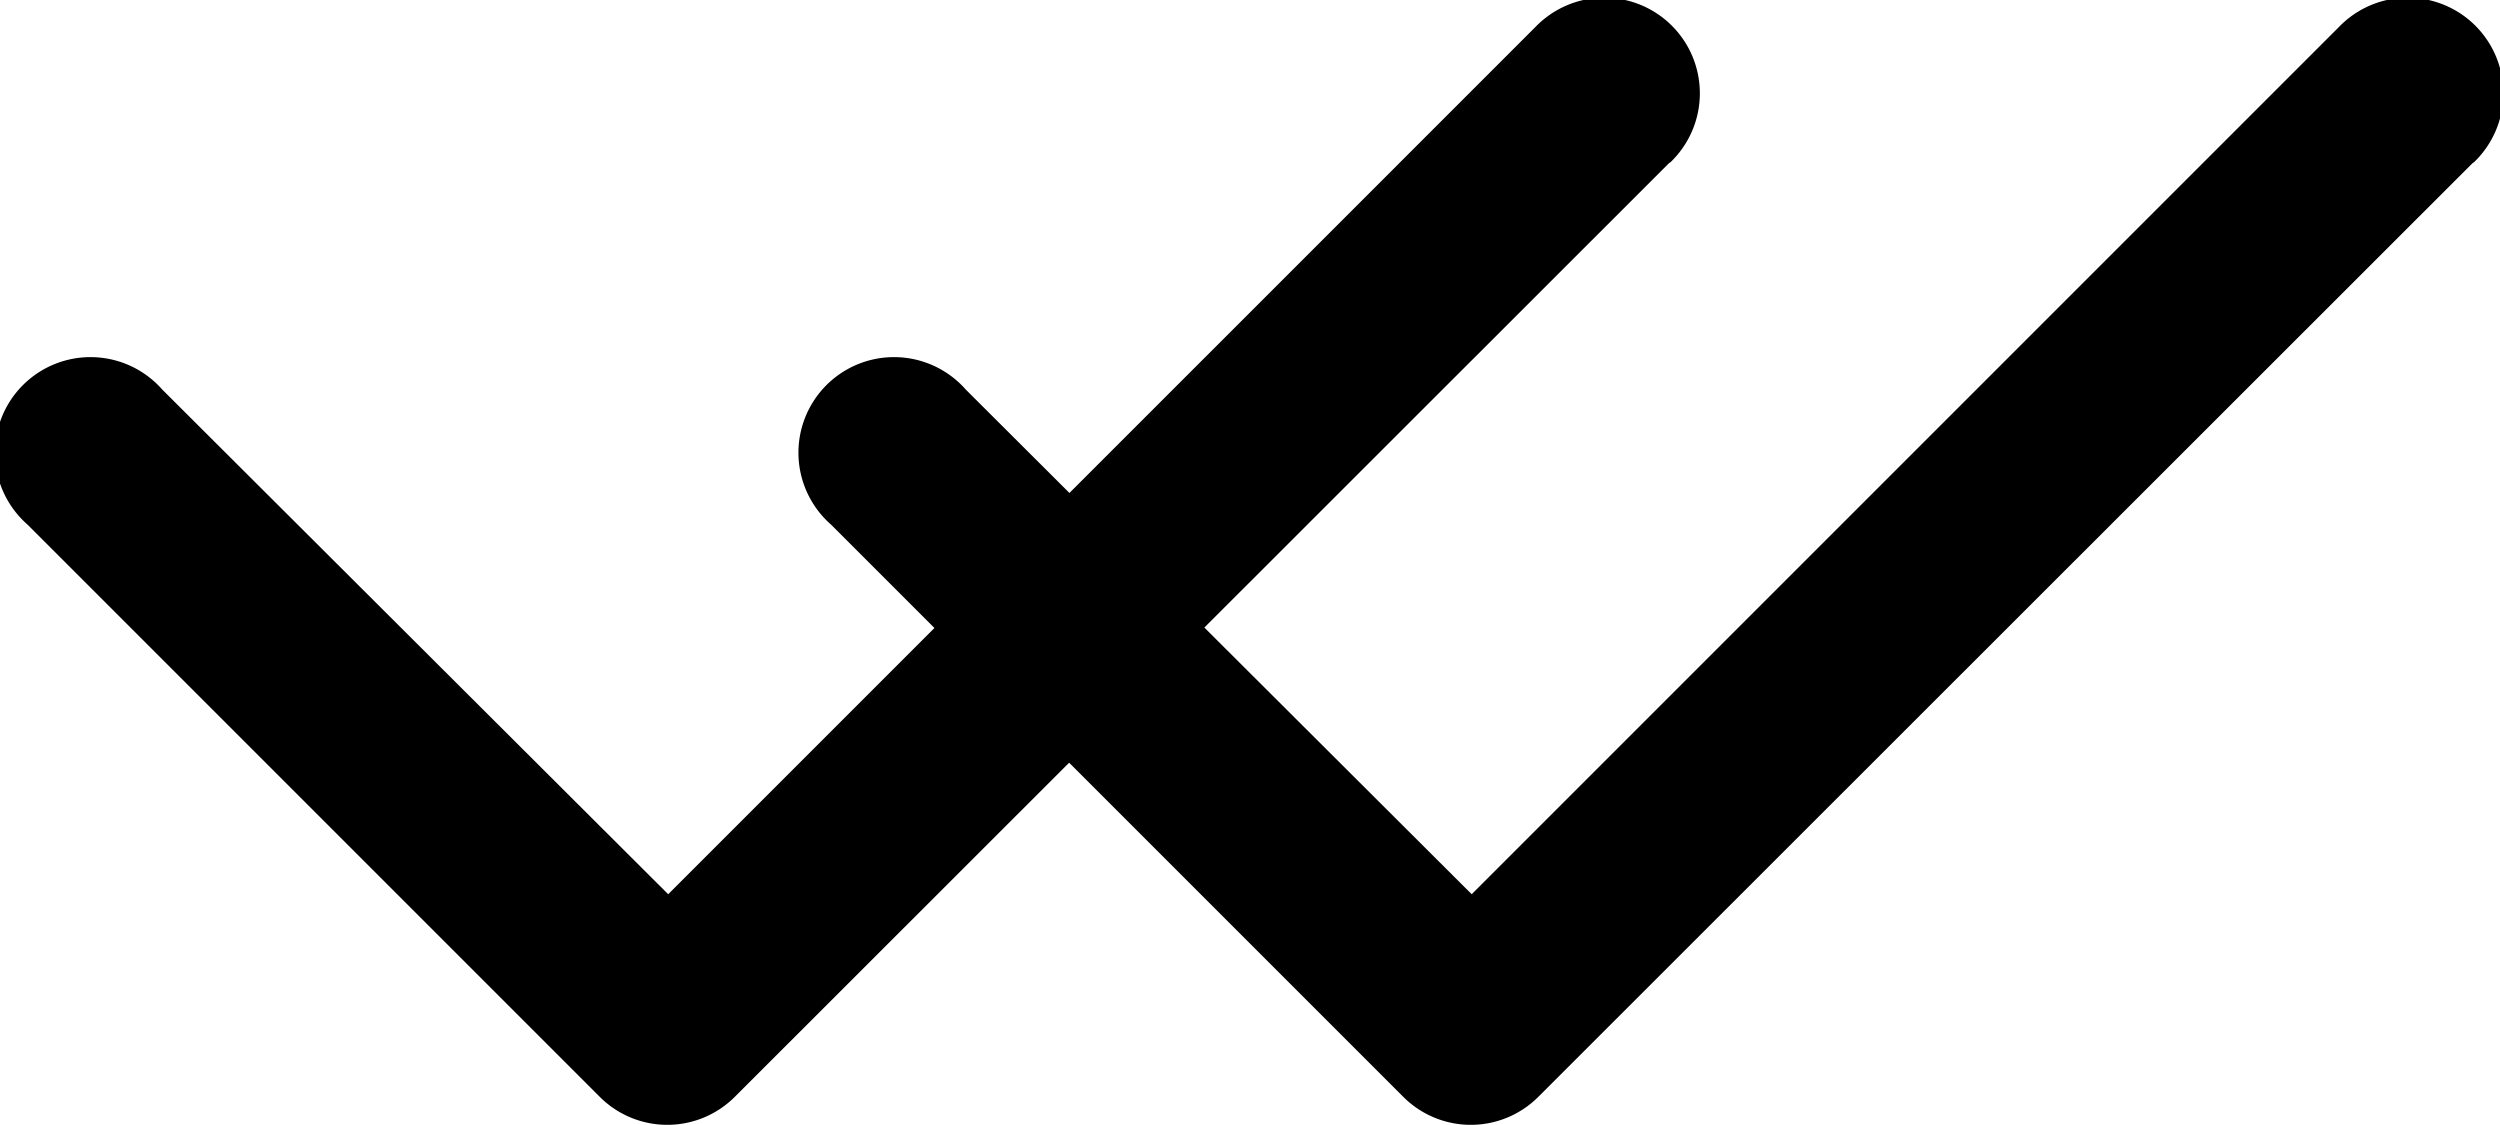 <svg xmlns="http://www.w3.org/2000/svg" width="13.836" height="6.225" viewBox="0 0 13.836 6.225">
  <g id="Group_752" data-name="Group 752" transform="translate(-342 -342)">
    <path id="Vector" d="M11.738,4.4,6.569,9.566a.528.528,0,0,1-.748,0L2.655,6.4A.529.529,0,1,1,3.4,5.652L6.2,8.445l4.8-4.8a.529.529,0,1,1,.748.748Z" transform="translate(339.498 338.504)"/>
    <path id="Vector-2" data-name="Vector" d="M11.738,4.4,6.569,9.566a.528.528,0,0,1-.748,0L2.655,6.4A.529.529,0,1,1,3.4,5.652L6.2,8.445l4.8-4.8a.529.529,0,1,1,.748.748Z" transform="translate(343.945 338.504)"/>
  </g>
</svg>
